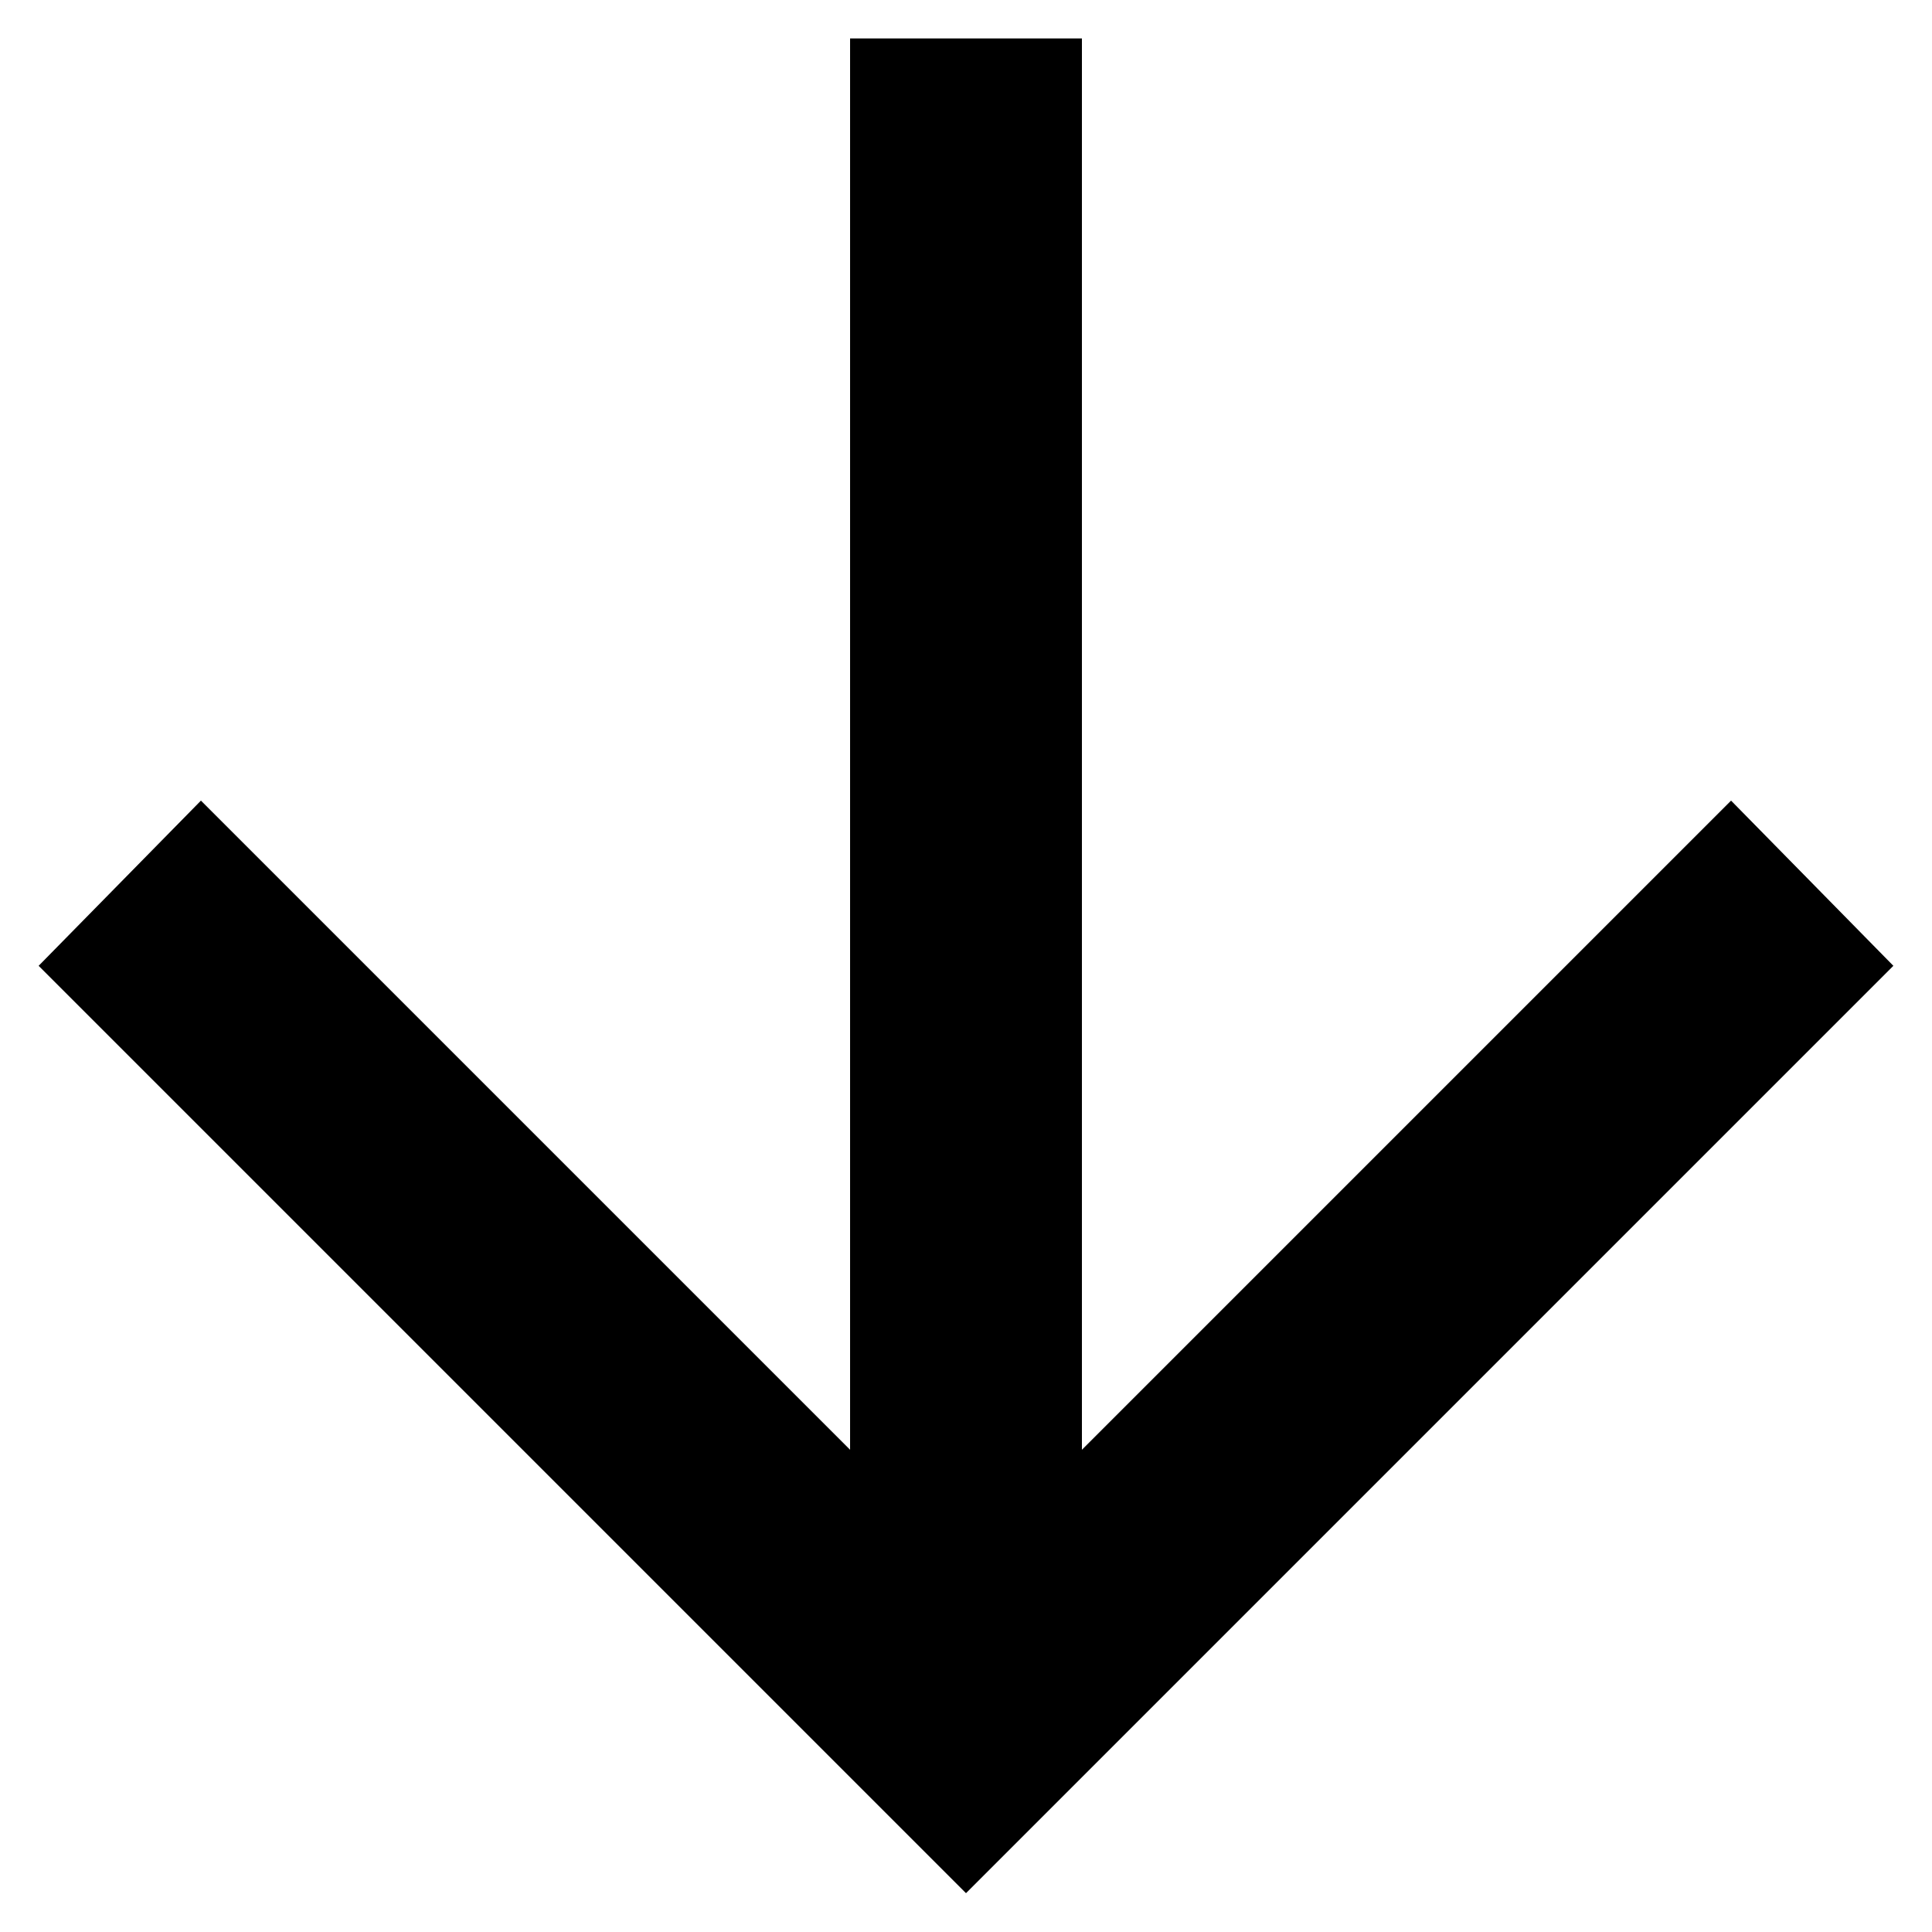 <svg viewBox="0 0 10 10" fill="none" xmlns="http://www.w3.org/2000/svg">
<path d="M4.4 7.504L4.4 0.199L5.6 0.199L5.6 7.504L8.96 4.144L9.8 4.999L5 9.799L0.2 4.999L1.04 4.144L4.4 7.504Z" fill="currentColor"/>
</svg>
